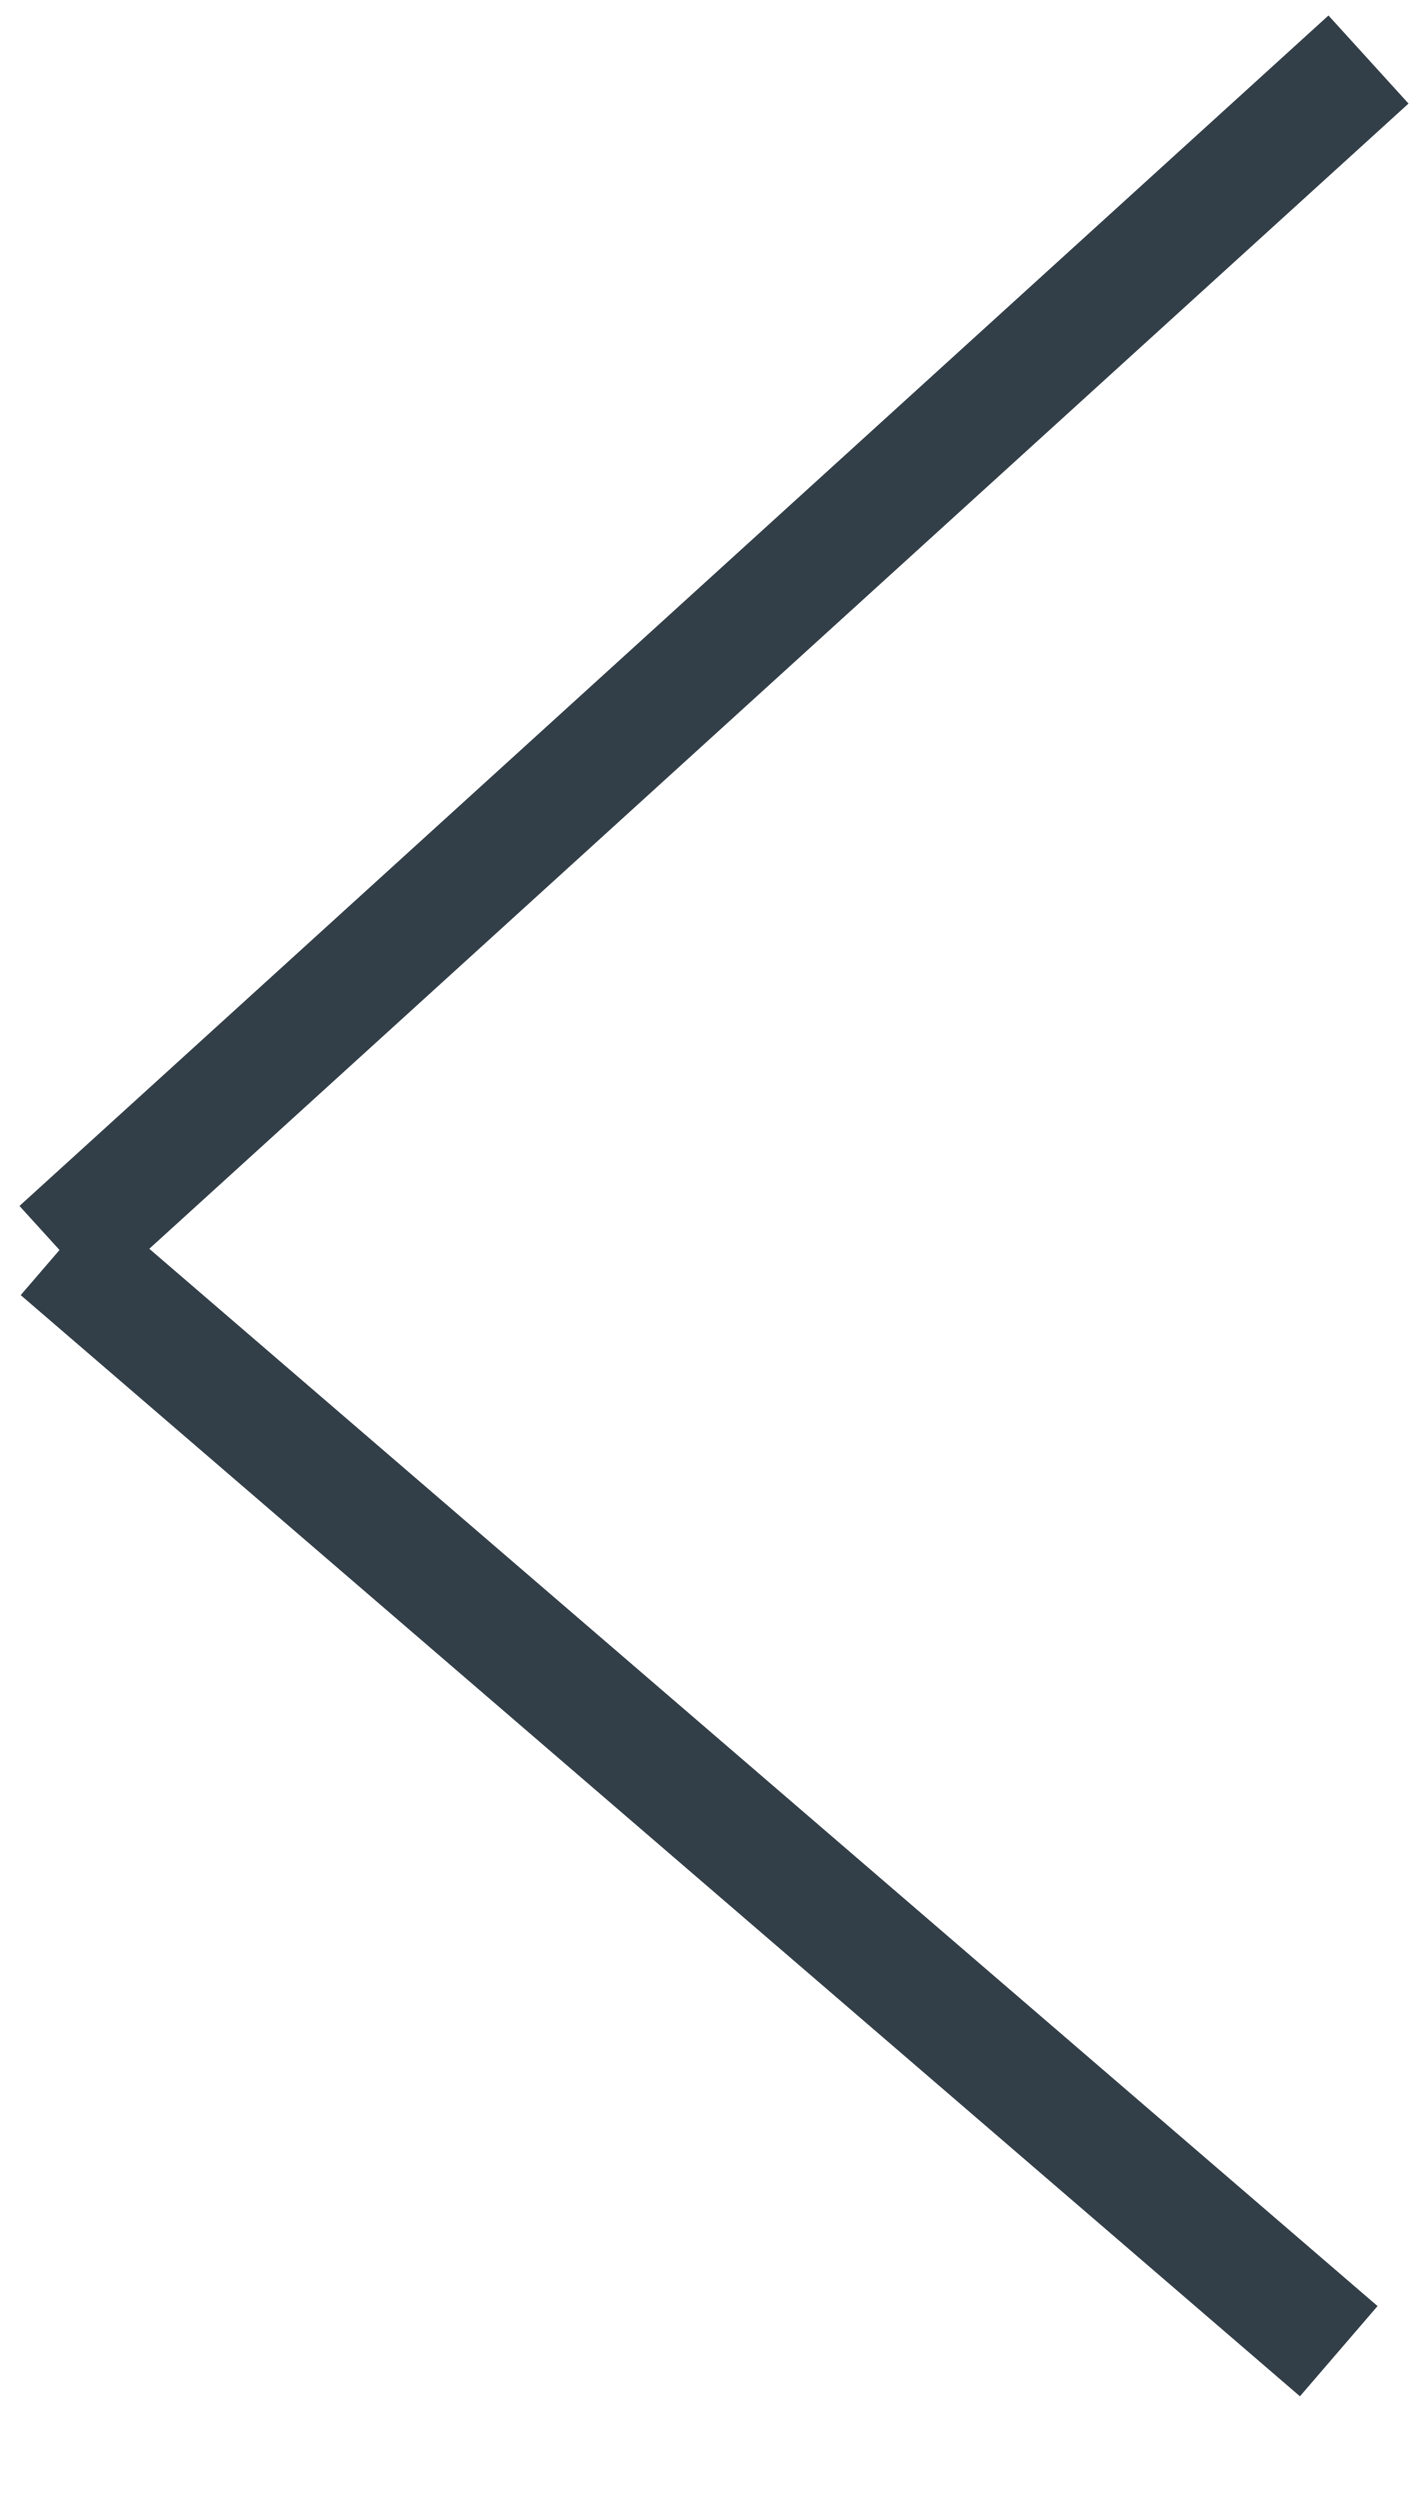 <?xml version="1.0" encoding="UTF-8"?>
<svg width="12px" height="21px" viewBox="0 0 12 21" version="1.1" xmlns="http://www.w3.org/2000/svg" xmlns:xlink="http://www.w3.org/1999/xlink">
    <!-- Generator: Sketch 61 (89581) - https://sketch.com -->
    <title>arrow-dx-filter</title>
    <desc>Created with Sketch.</desc>
    <g id="Page-1" stroke="none" stroke-width="1" fill="none" fill-rule="evenodd">
        <g id="arrow-dx-filter" transform="translate(6, 10) scale(-1, 1) translate(-6, -10) " stroke="#333F48">
            <line x1="0.5" y1="0.5" x2="11.5" y2="10.5" id="Path"></line>
            <line x1="0.75" y1="10.5" x2="11.5" y2="19.75" id="Path" transform="translate(6.125, 15.125) scale(-1, 1) translate(-6.125, -15.125) "></line>
        </g>
    </g>
</svg>